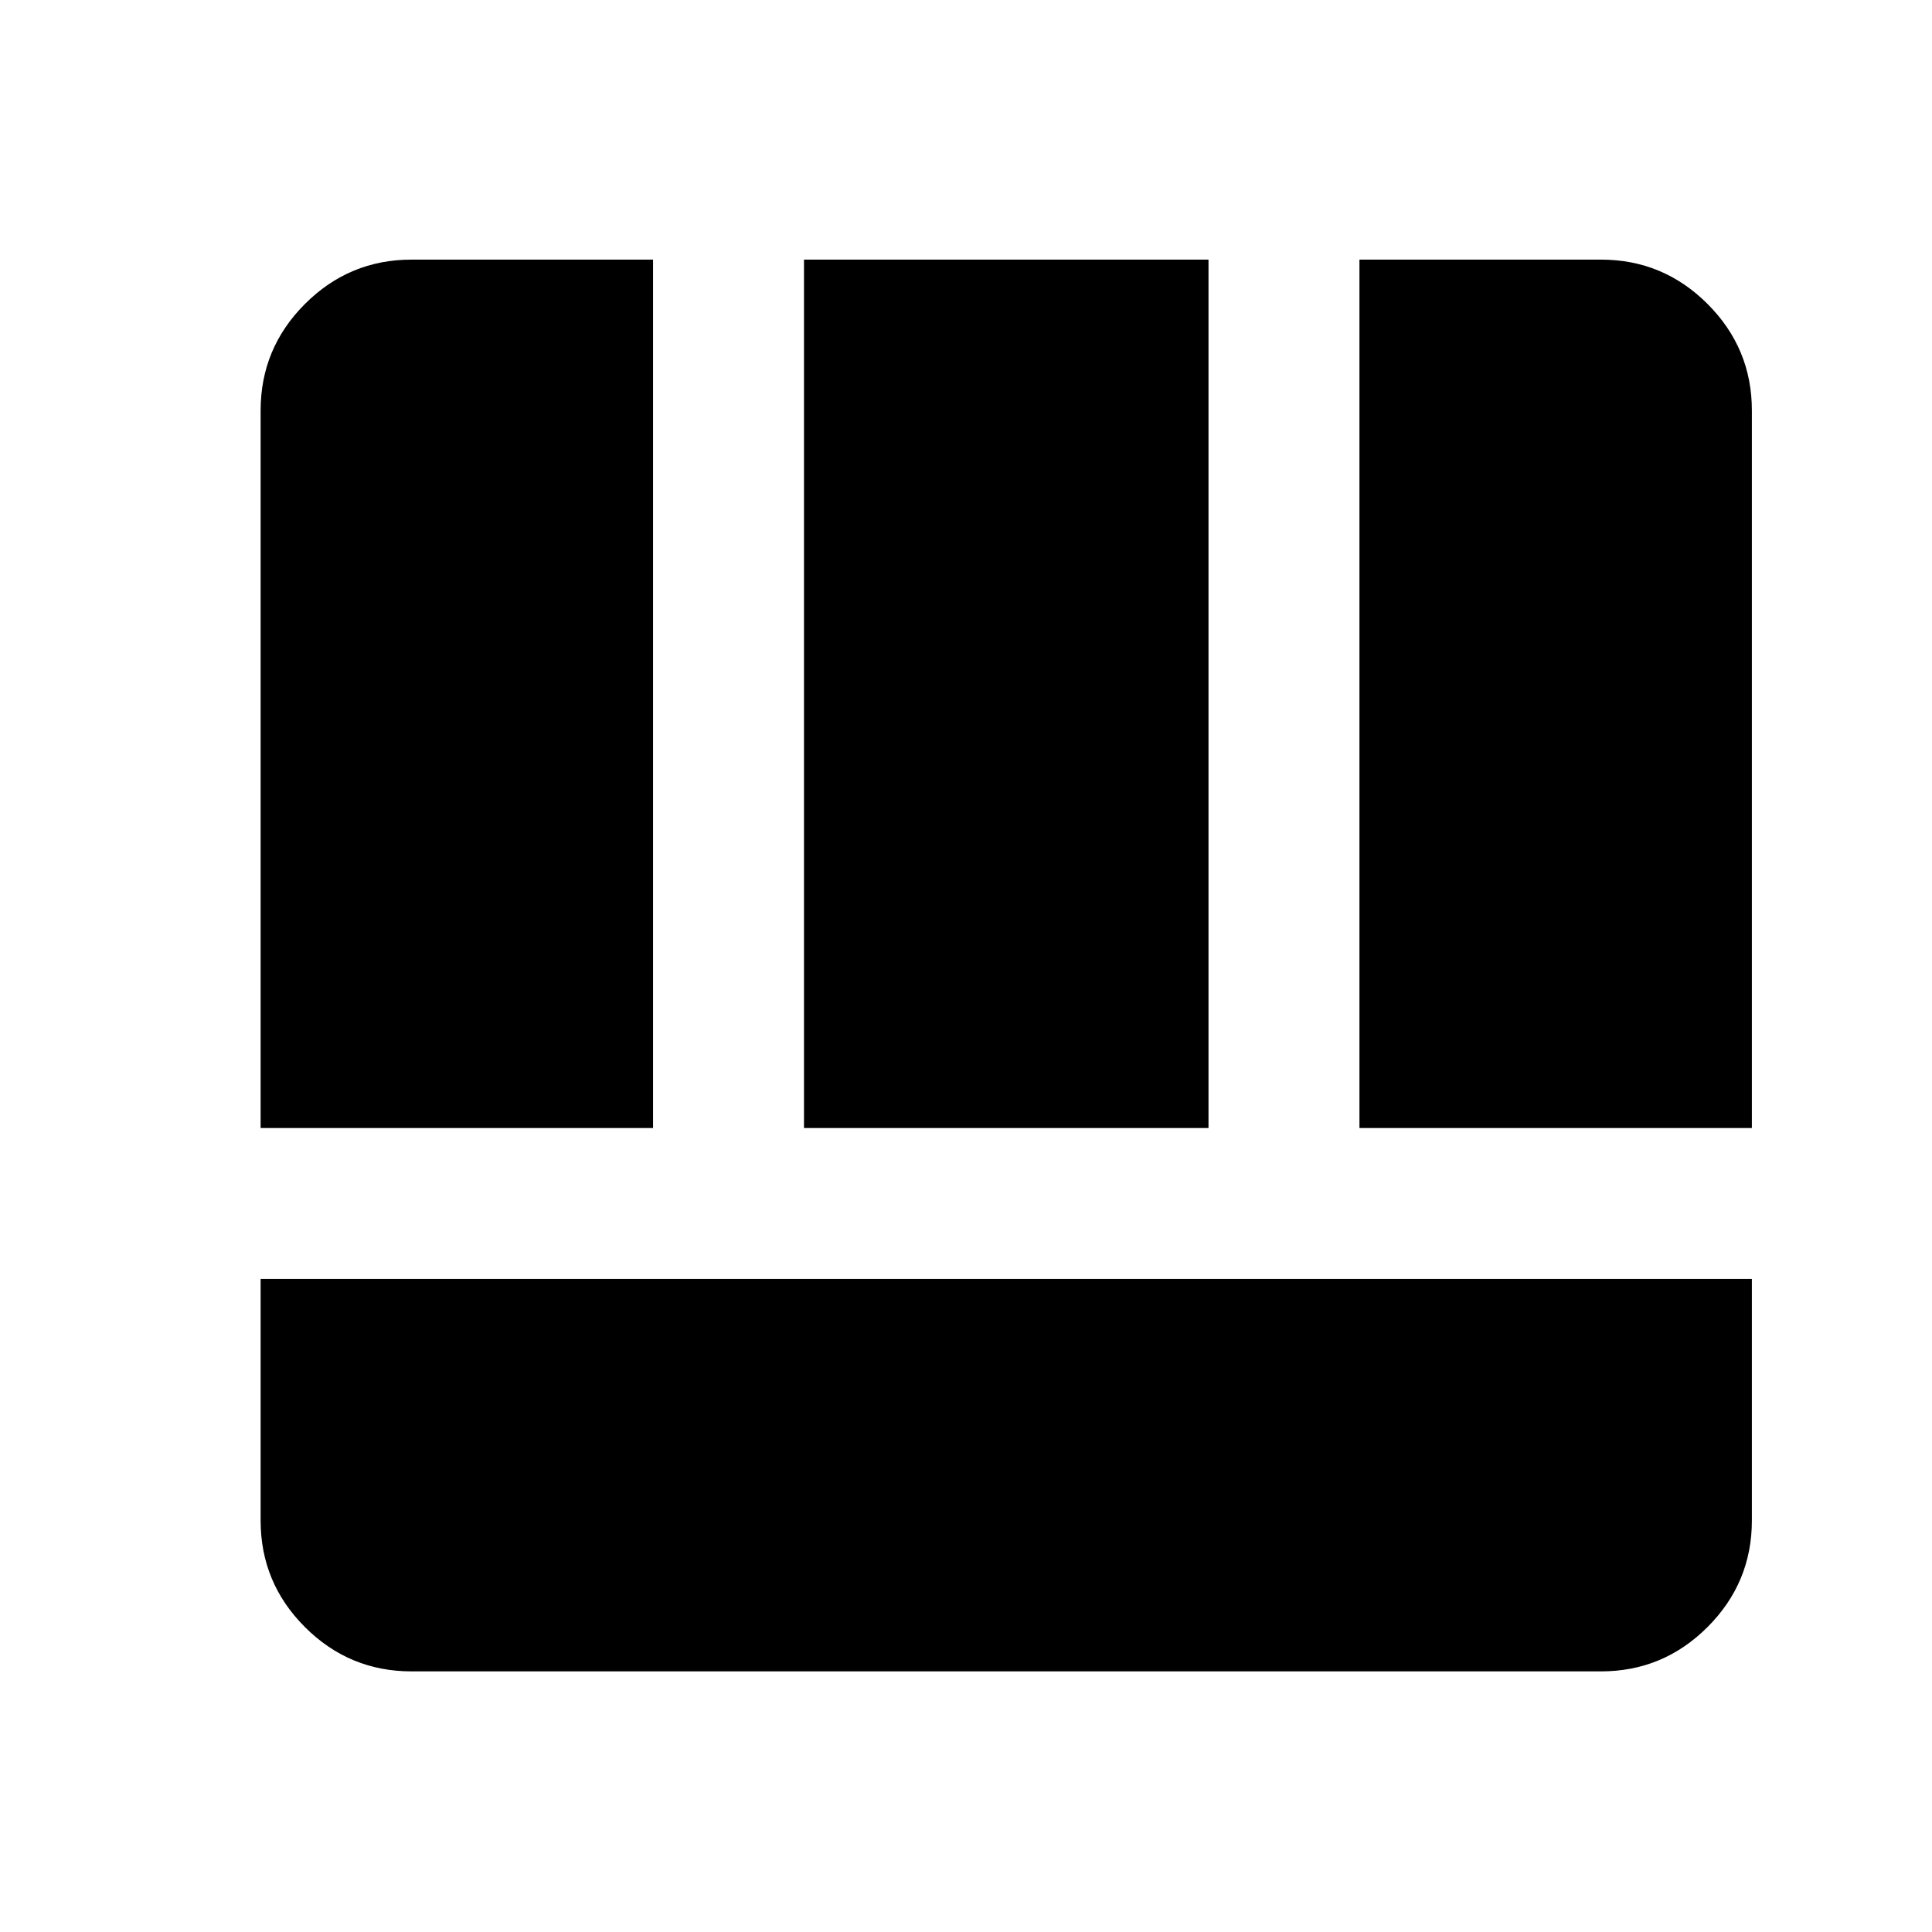 <svg xmlns="http://www.w3.org/2000/svg" height="24" viewBox="0 96 960 960" width="24"><path d="M129.5 731.5v120q0 31 22.031 53t52.969 22h591q30.938 0 52.969-22.031Q870.5 882.438 870.5 851.5v-120h-741Zm546-75h195V300q0-30.938-22.031-52.969Q826.438 225 795.5 225h-120v431.5Zm-546 0h195V225h-120q-30.938 0-52.969 22.031Q129.5 269.062 129.5 300v356.5Zm270 0h201V225h-201v431.5Z"/></svg>
